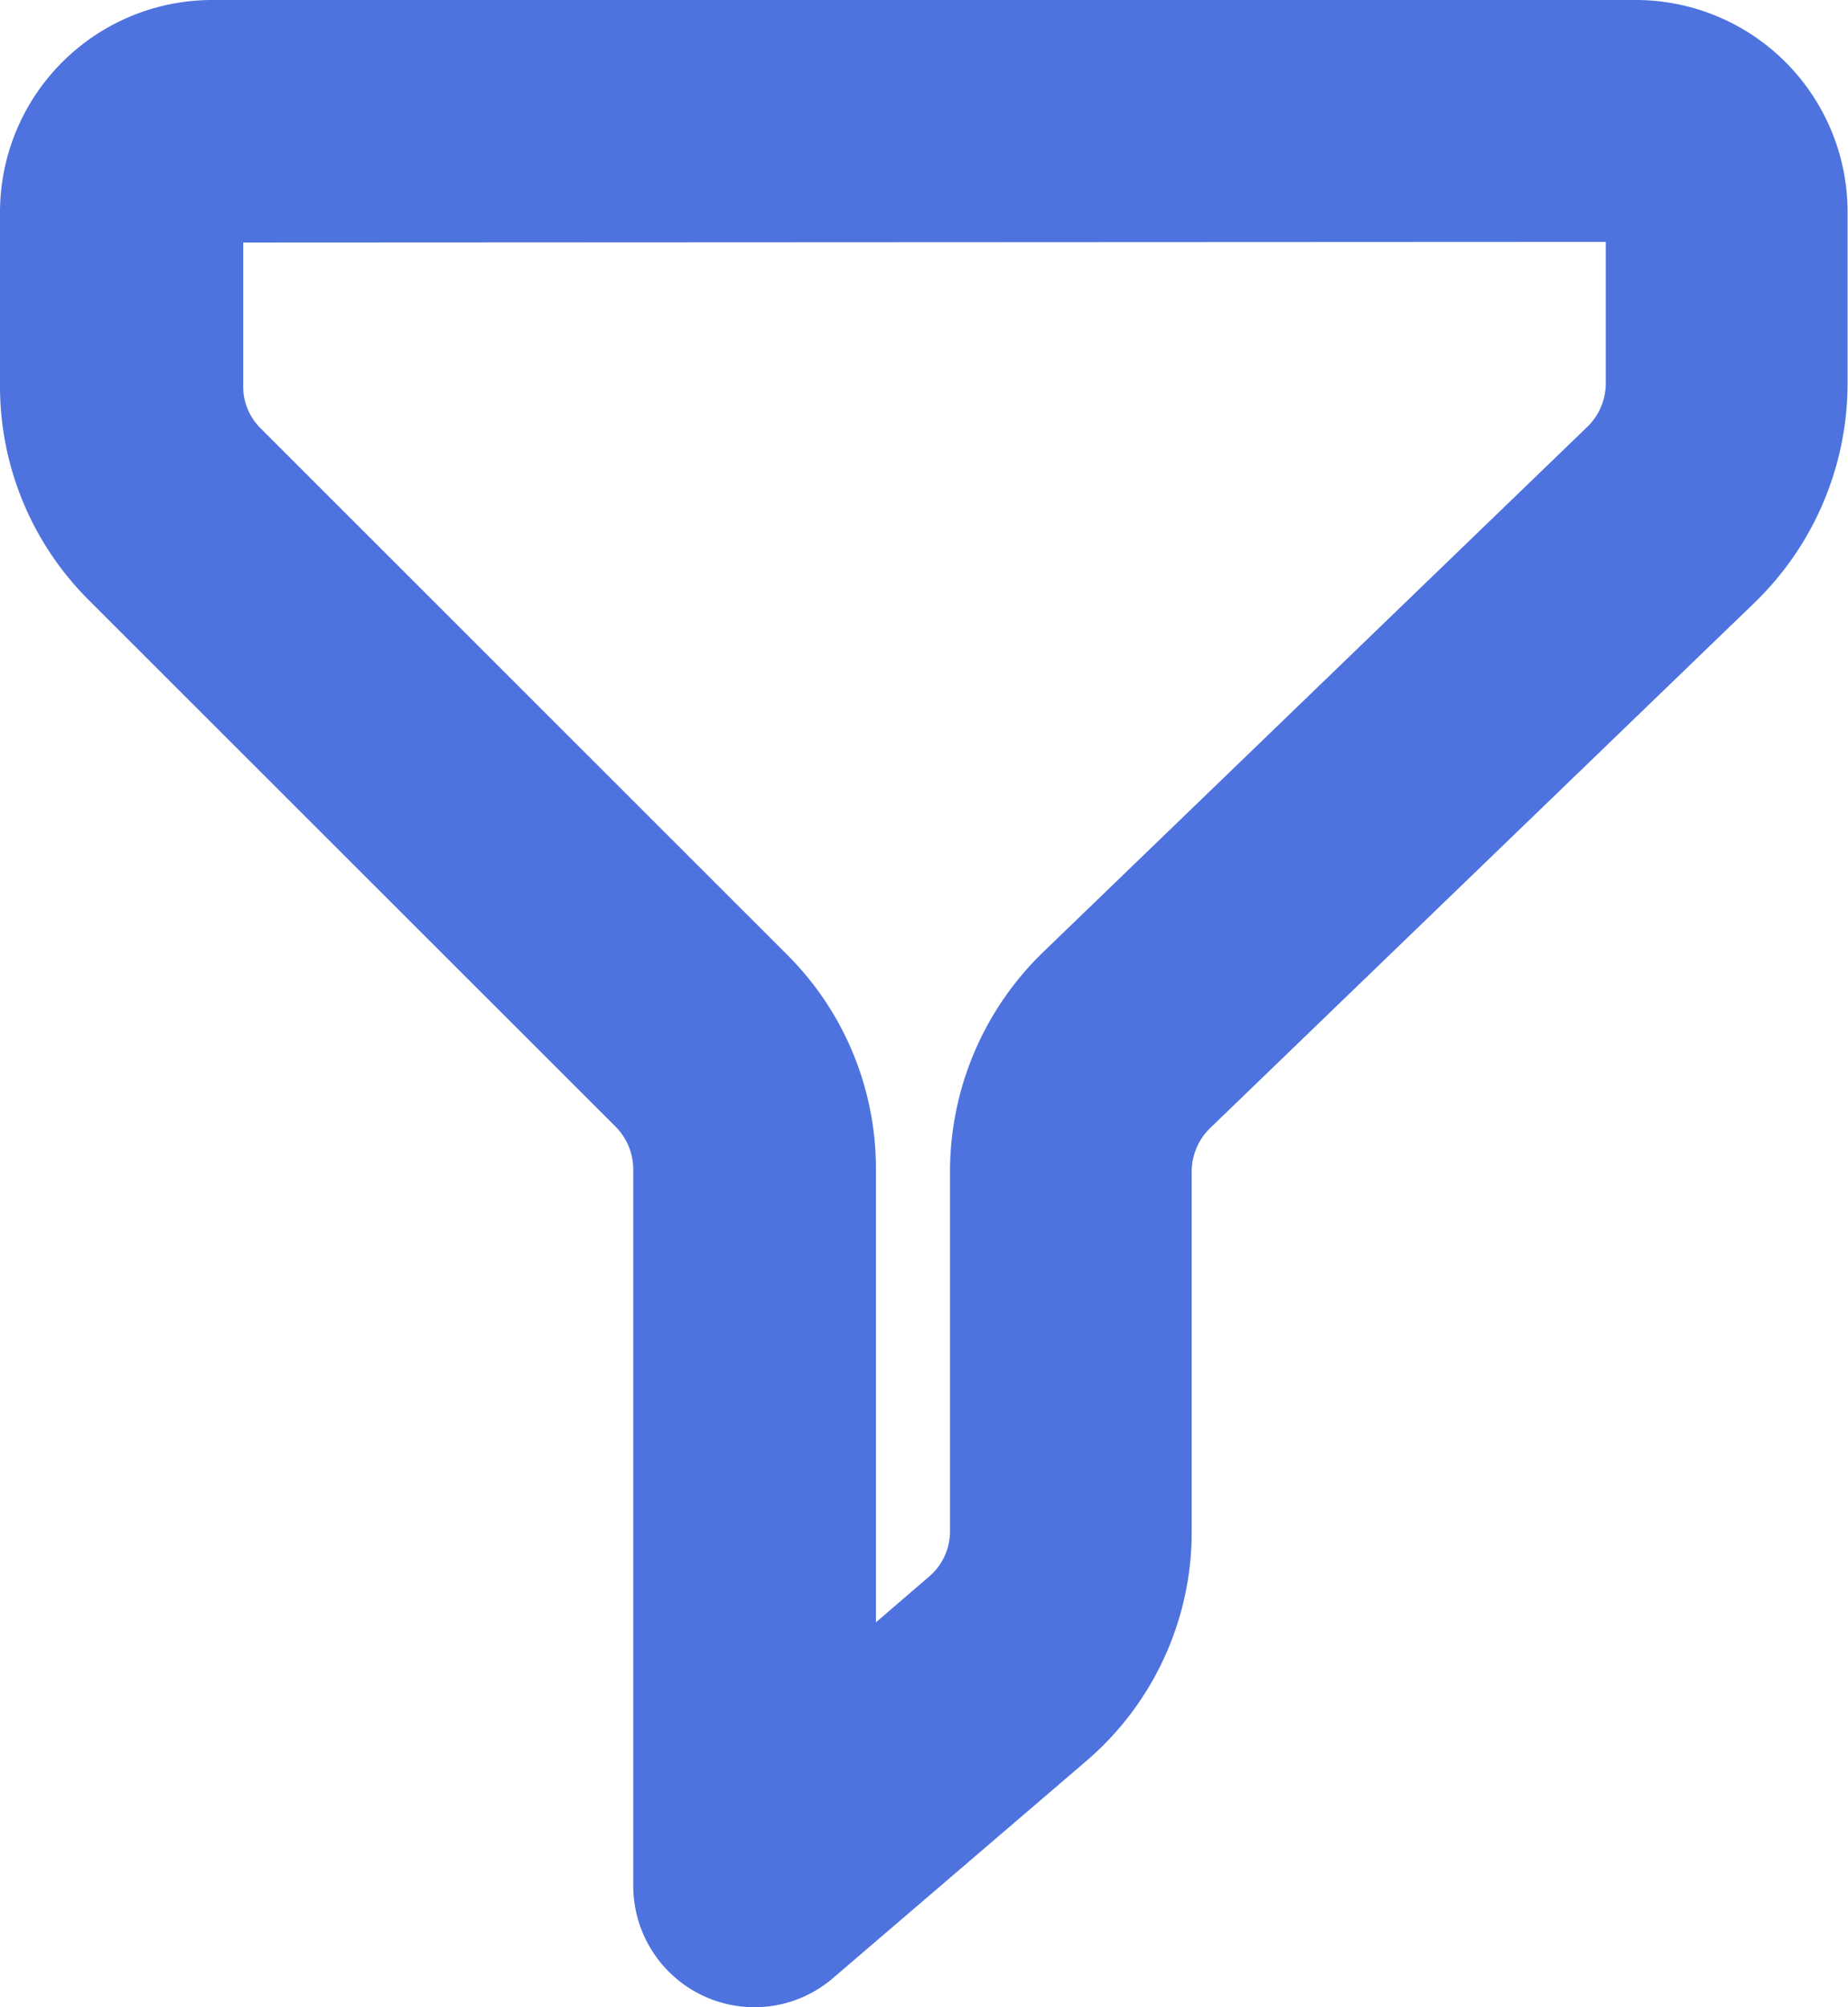 <svg xmlns="http://www.w3.org/2000/svg" width="17.089" height="18.553" viewBox="0 0 17.089 18.553"><defs><style>.a{fill:#4e73df;}</style></defs><path class="a" d="M218.322,242.5H205.147a1.963,1.963,0,0,0-1.956,1.958v1.608a2.789,2.789,0,0,0,.819,1.979l4.873,4.869a.562.562,0,0,1,.164.392v6.625a1.122,1.122,0,0,0,1.118,1.123h0a1.114,1.114,0,0,0,.732-.272l2.345-2.009a2.785,2.785,0,0,0,.969-2.121v-3.324a.561.561,0,0,1,.17-.4l5.042-4.864a2.823,2.823,0,0,0,.853-2.01v-1.6A1.96,1.96,0,0,0,218.322,242.5Zm-7.847,8.83-4.874-4.871a.54.54,0,0,1-.161-.391v-1.326l12.6-.006v1.309a.56.56,0,0,1-.17.4l-5.042,4.865a2.823,2.823,0,0,0-.852,2.01v3.331a.549.549,0,0,1-.193.422l-.492.423V253.3A2.792,2.792,0,0,0,210.475,251.33Z" transform="translate(-203.191 -242.5)"/></svg>